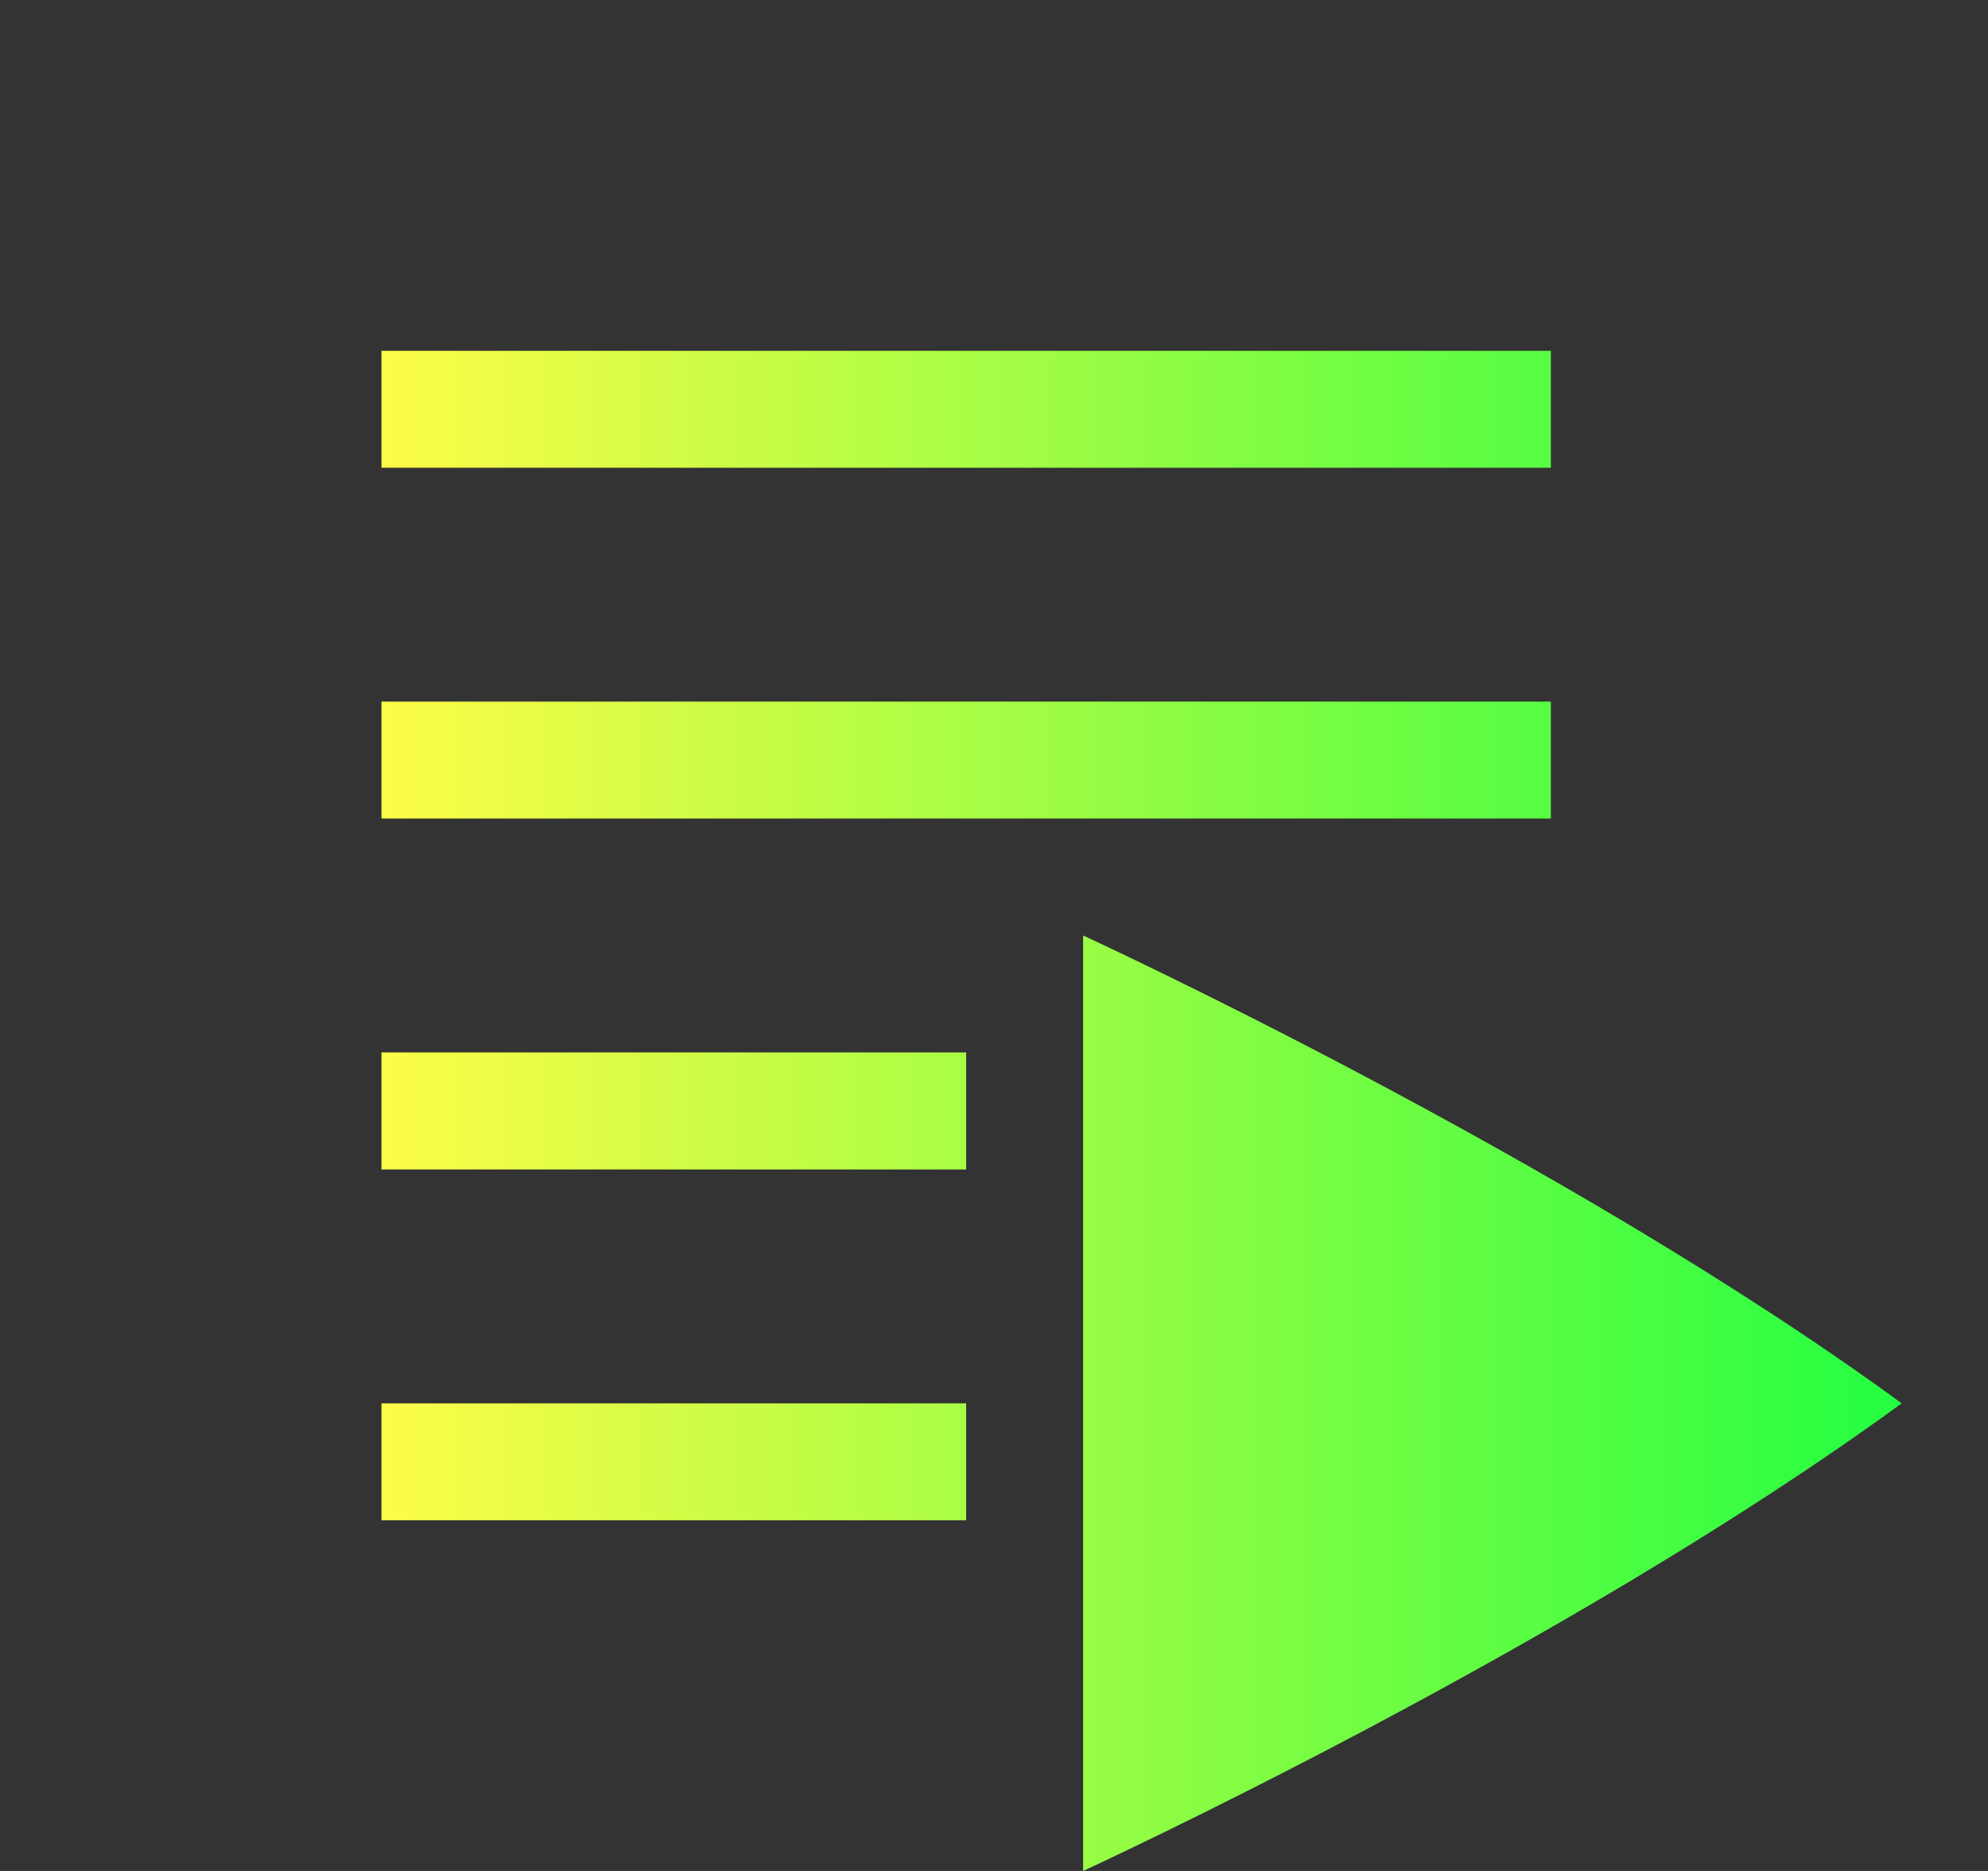 <svg width="17" height="16" viewBox="0 0 17 16" fill="none" xmlns="http://www.w3.org/2000/svg">
<rect x="0" y="0" width="17" height="16" fill="#333333" stroke="none"/>
<g clip-path="url(#clip0_9_496)">
<path d="M3.262 3V4H13.262V3H3.262ZM3.262 6V7H13.262V6H3.262ZM9.262 8V16C9.262 16 13.373 14.111 16.262 12.001C13.373 9.889 9.262 8 9.262 8ZM3.262 9V10.001H8.262V9H3.262ZM3.262 12.001V13.001H8.262V12.001H3.262Z" fill="url(#paint0_linear_9_496)"/>
</g>
<defs>
<linearGradient id="paint0_linear_9_496" x1="3.262" y1="9.5" x2="16.262" y2="9.5" gradientUnits="userSpaceOnUse">
<stop stop-color="#FDFC47"/>
<stop offset="1" stop-color="#24FE41"/>
</linearGradient>
<clipPath id="clip0_9_496">
<rect width="16" height="16" fill="white" transform="translate(0.262 0)"/>
</clipPath>
</defs>
</svg>
